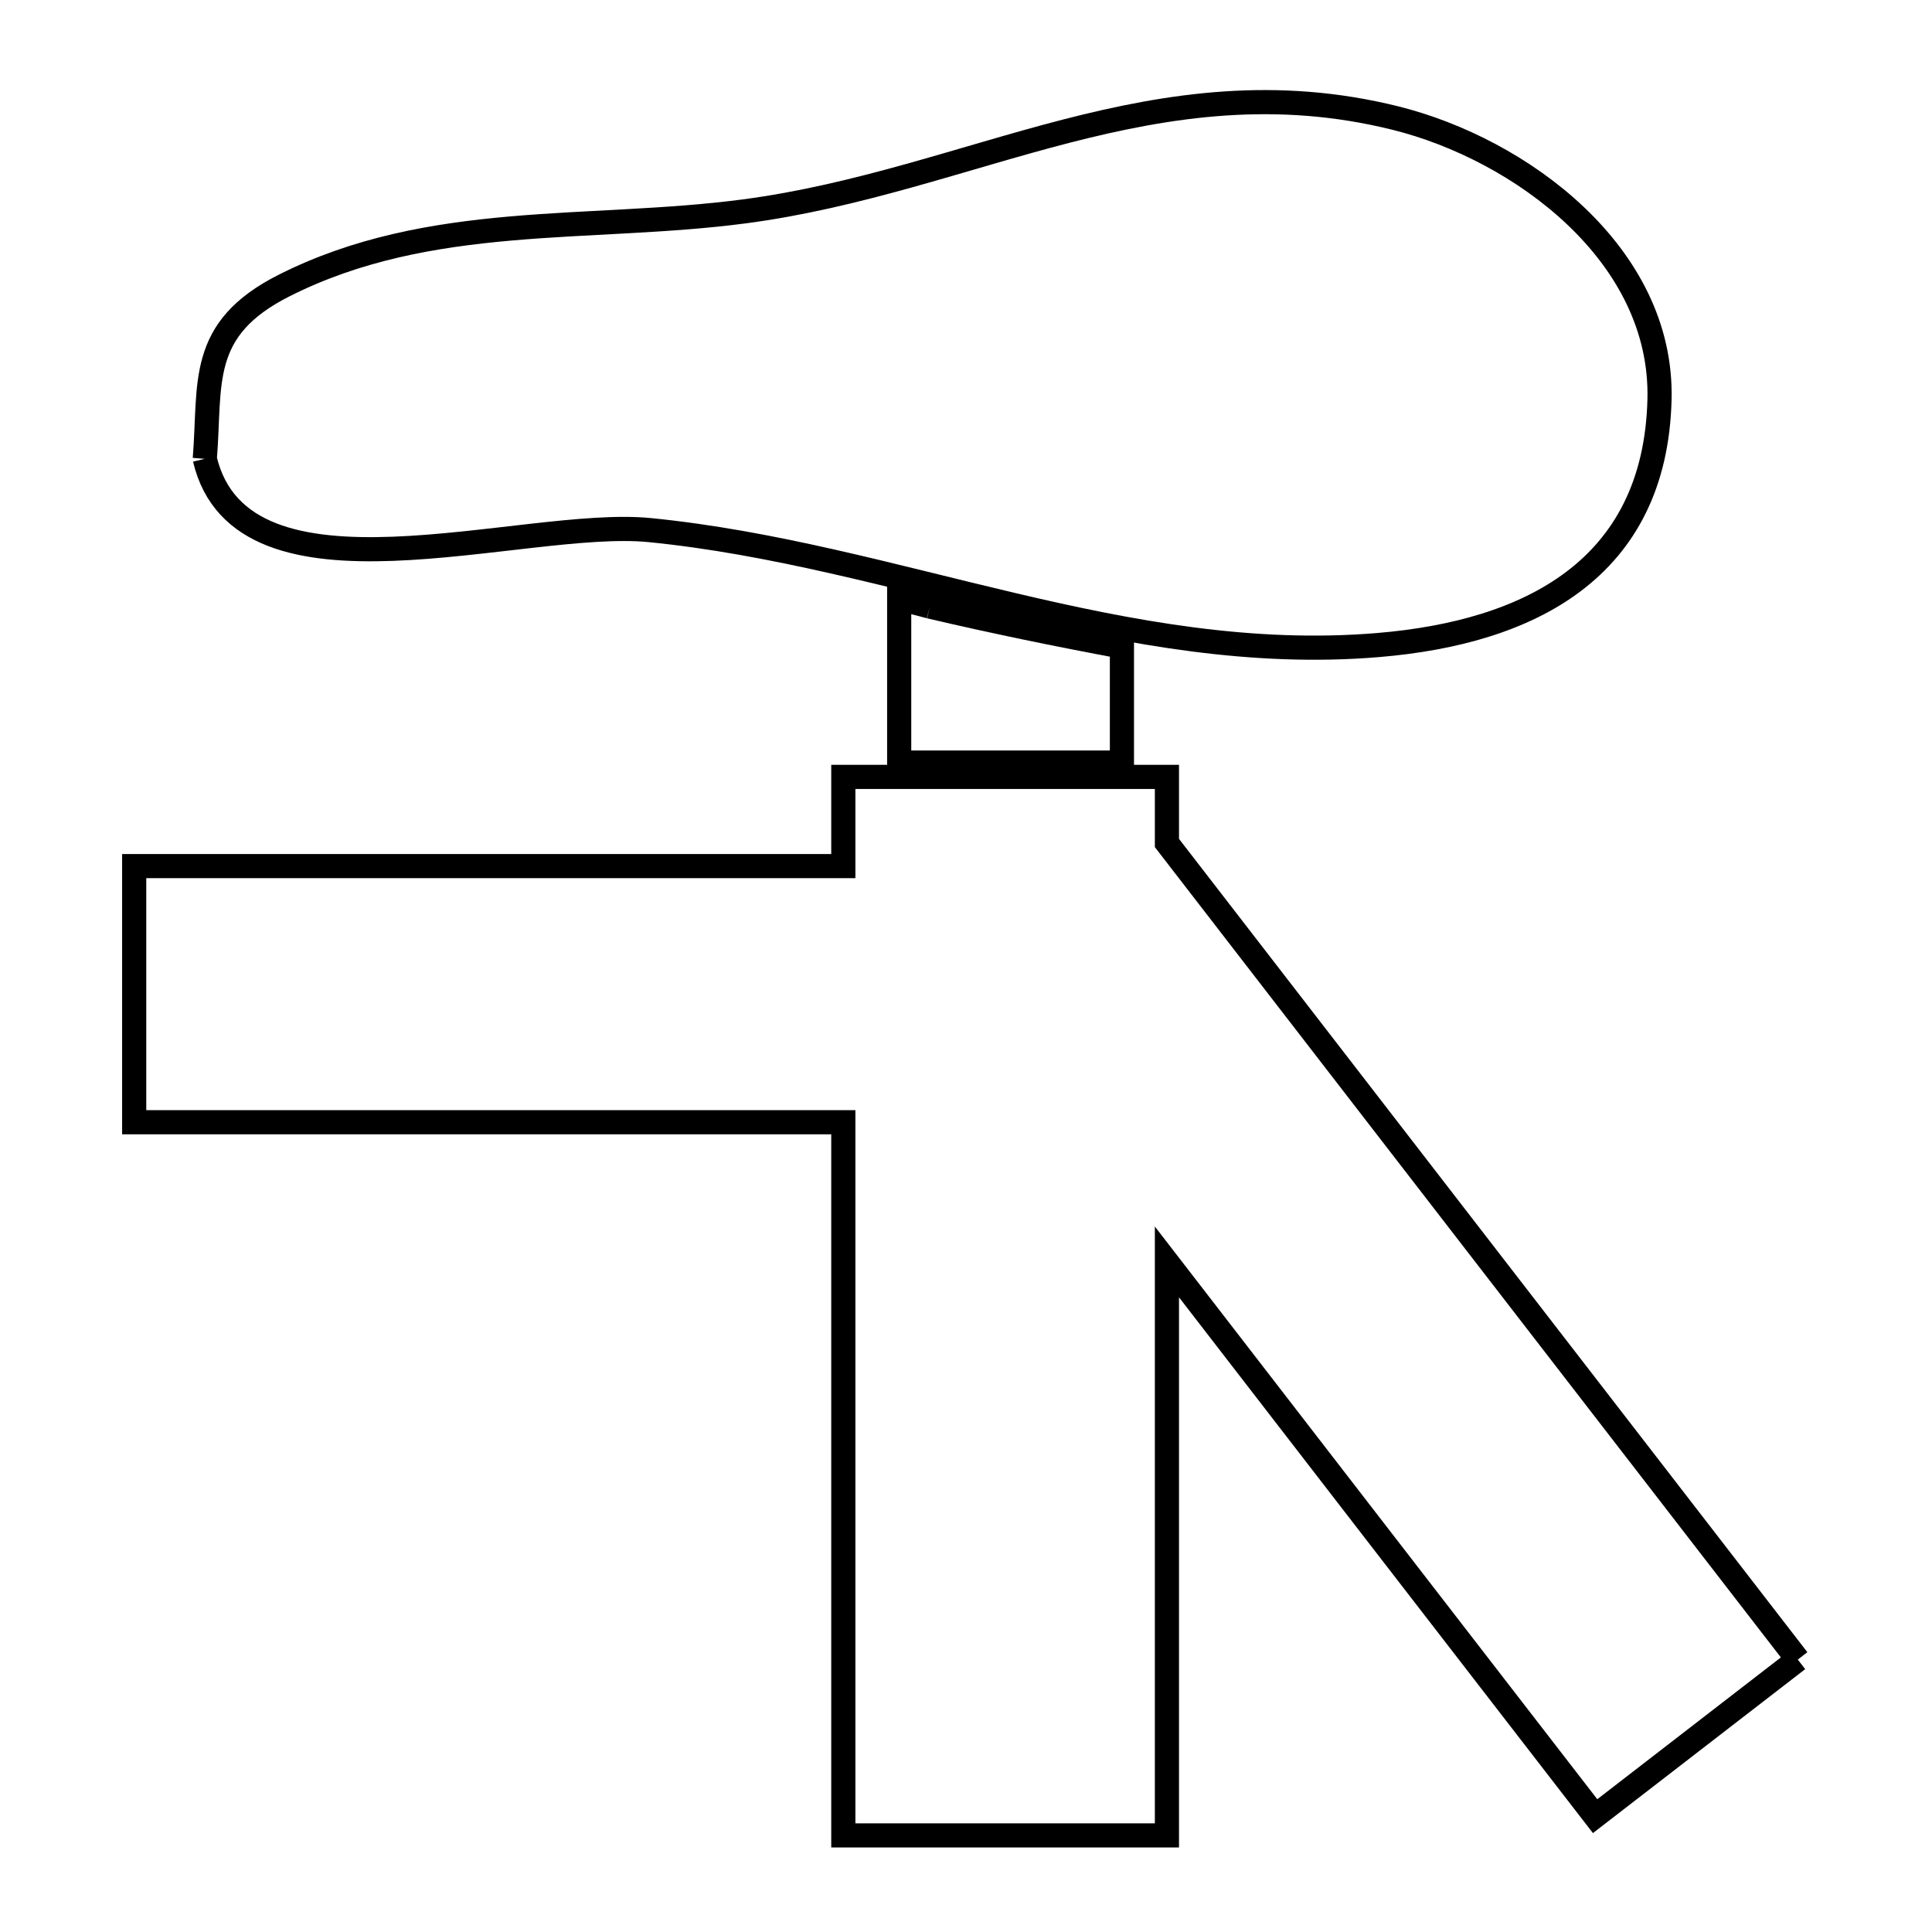 <svg xmlns="http://www.w3.org/2000/svg" viewBox="0.0 0.0 24.0 24.0" height="200px" width="200px"><path fill="none" stroke="black" stroke-width=".3" stroke-opacity="1.0"  filling="0" d="M2.544 5.7 L2.544 5.7 C2.62 4.761 2.452 4.091 3.529 3.547 C5.343 2.632 7.323 2.879 9.245 2.626 C10.657 2.44 11.94 1.967 13.239 1.631 C14.539 1.296 15.856 1.099 17.335 1.467 C18.886 1.853 20.661 3.156 20.615 4.964 C20.561 7.078 18.988 7.857 17.12 8.013 C15.555 8.144 14.056 7.862 12.566 7.51 C11.076 7.159 9.597 6.736 8.07 6.585 C6.489 6.429 3.004 7.655 2.544 5.7 L2.544 5.7"></path>
<path fill="none" stroke="black" stroke-width=".3" stroke-opacity="1.0"  filling="0" d="M11.551 7.535 L11.551 7.535 C12.342 7.721 13.138 7.884 13.937 8.033 L13.937 9.473 L11.17 9.473 L11.17 7.435 C11.297 7.469 11.424 7.502 11.551 7.535 L11.551 7.535"></path>
<path fill="none" stroke="black" stroke-width=".3" stroke-opacity="1.0"  filling="0" d="M22.333 20.616 L19.815 22.561 L17.155 19.119 L14.496 15.676 L14.496 22.8 L10.476 22.8 L10.476 18.37 L10.476 13.941 L6.072 13.941 L1.667 13.941 L1.667 10.759 L6.072 10.759 L10.476 10.759 L10.476 9.651 L14.496 9.651 L14.496 10.472 L18.414 15.544 L22.333 20.616"></path></svg>